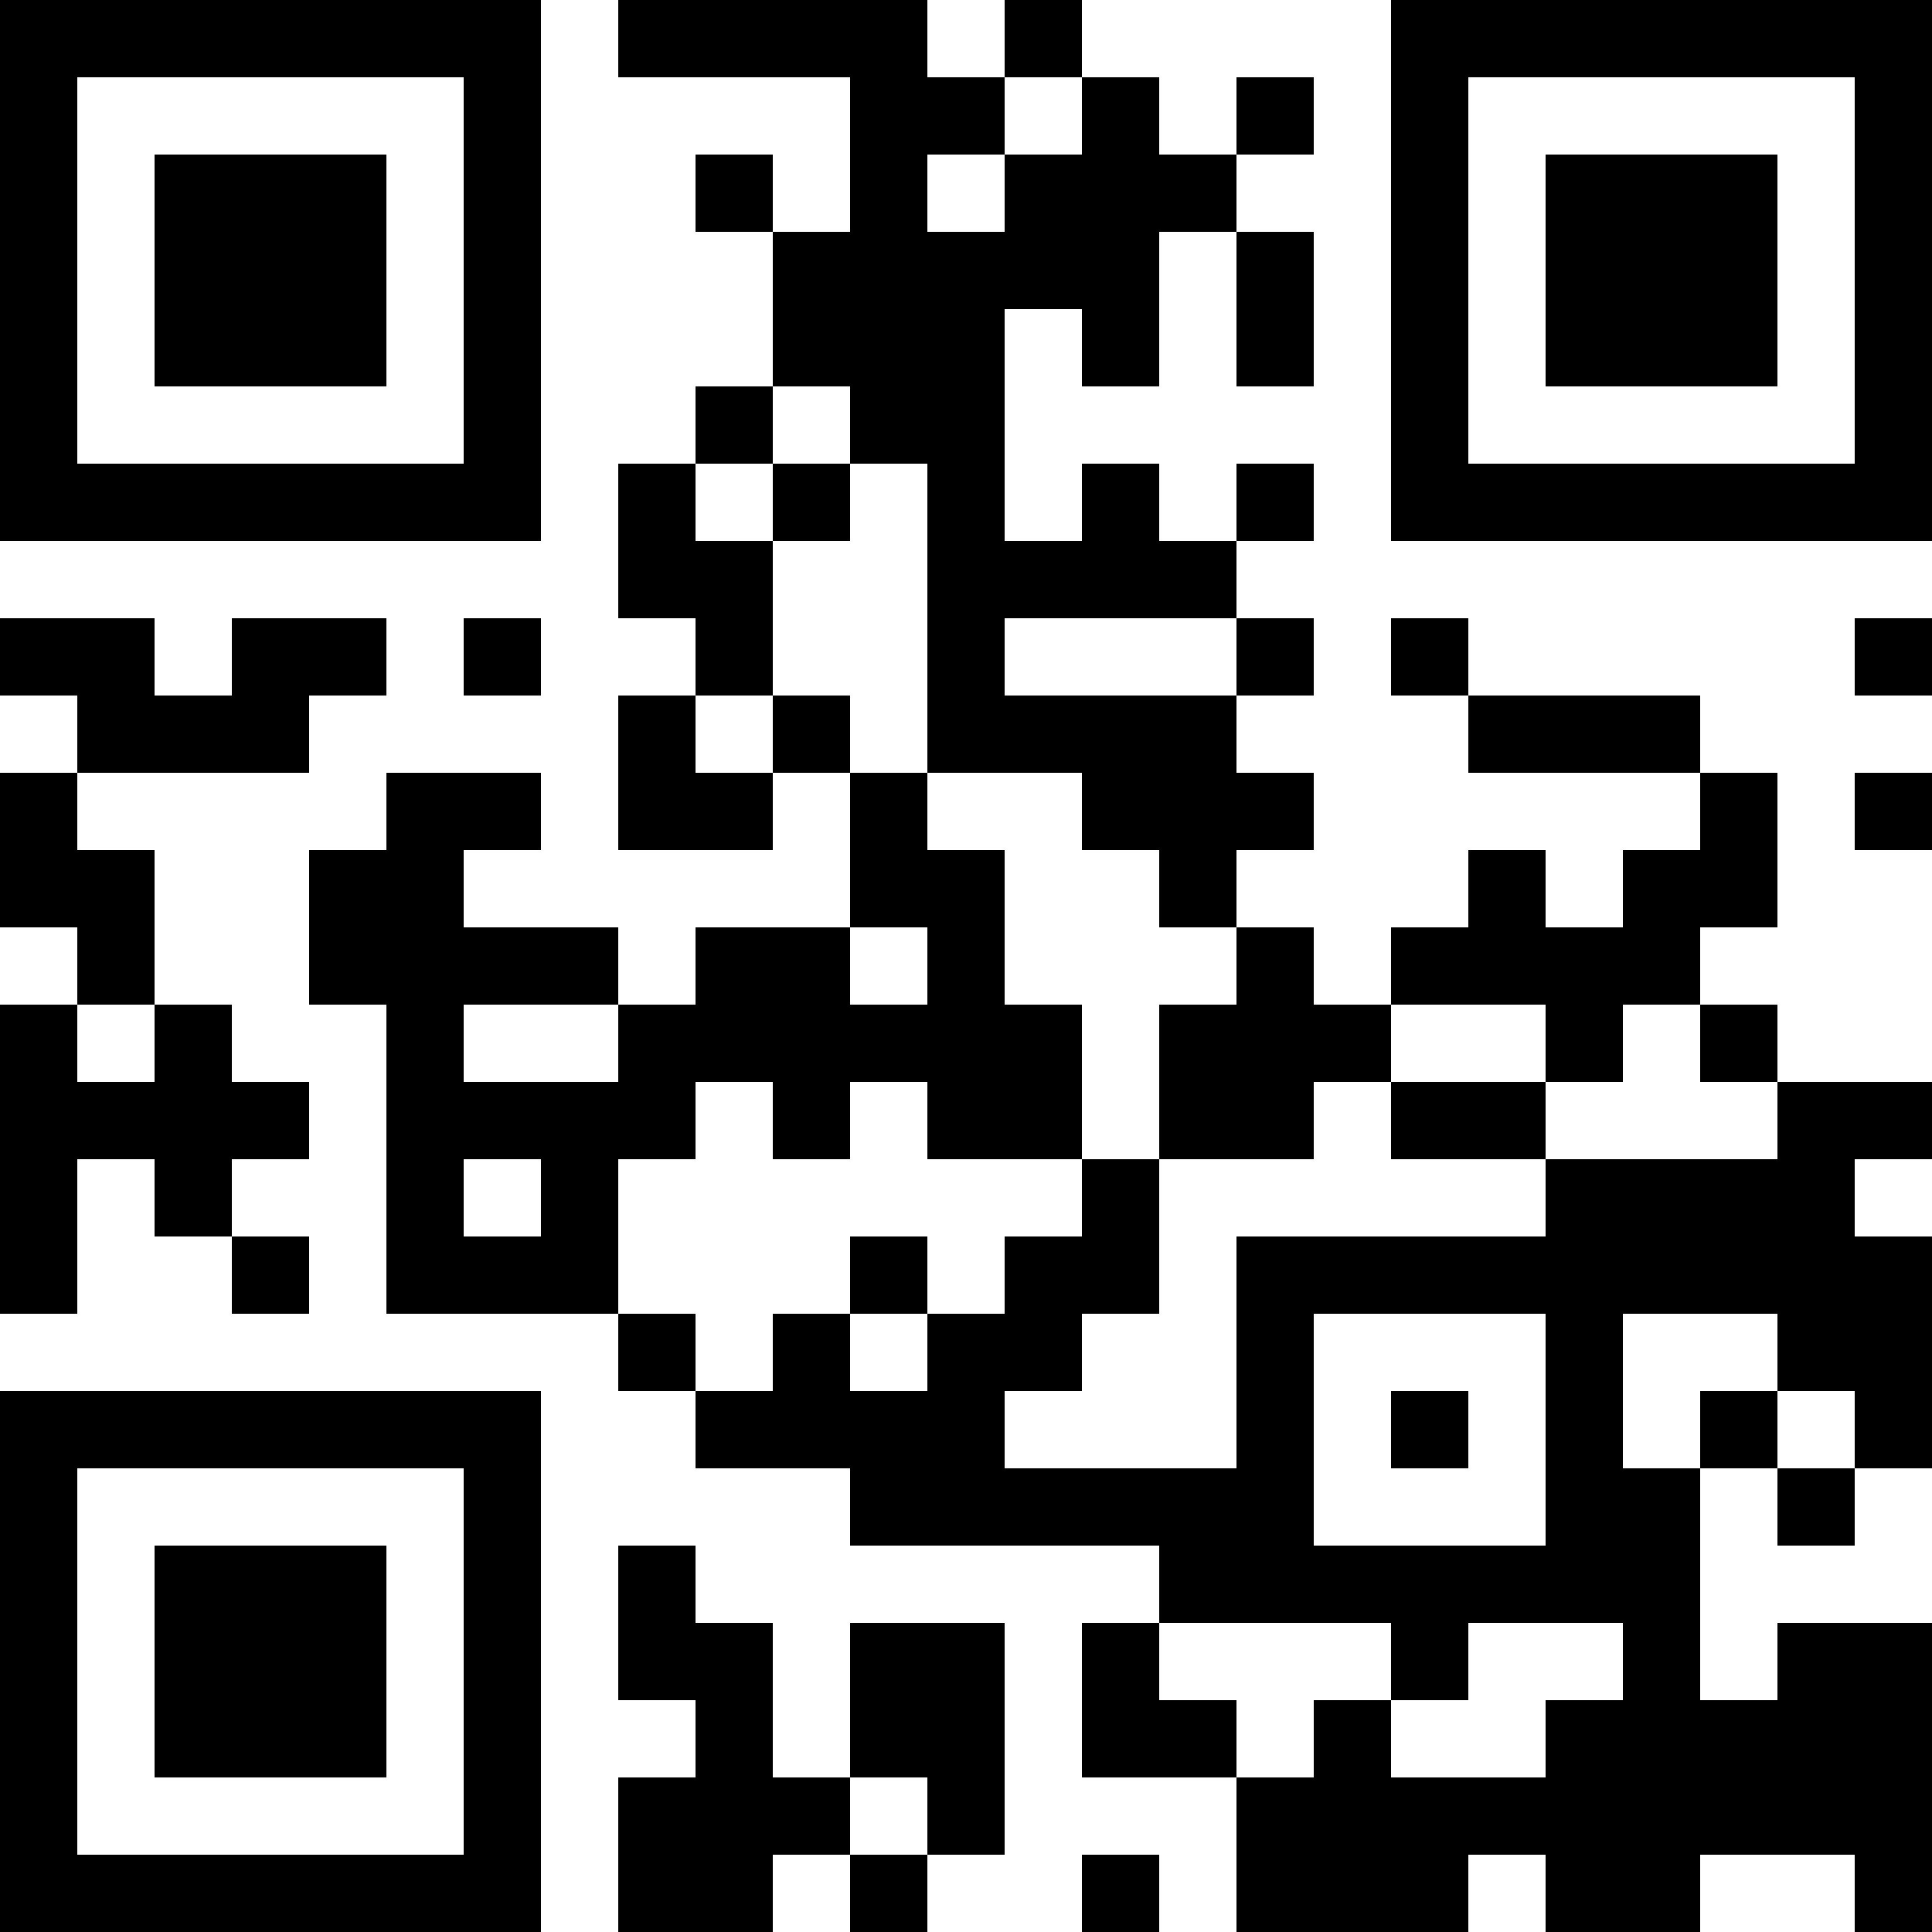 <?xml version="1.0" encoding="utf-8"?>
<svg xmlns="http://www.w3.org/2000/svg" width="250" height="250" class="segno"><path transform="scale(10)" class="qrline" stroke="#000" d="M0 0.5h7m1 0h4m1 0h1m4 0h7m-25 1h1m5 0h1m4 0h2m1 0h1m1 0h1m1 0h1m5 0h1m-25 1h1m1 0h3m1 0h1m2 0h1m1 0h1m1 0h3m2 0h1m1 0h3m1 0h1m-25 1h1m1 0h3m1 0h1m3 0h5m1 0h1m1 0h1m1 0h3m1 0h1m-25 1h1m1 0h3m1 0h1m3 0h3m1 0h1m1 0h1m1 0h1m1 0h3m1 0h1m-25 1h1m5 0h1m2 0h1m1 0h2m5 0h1m5 0h1m-25 1h7m1 0h1m1 0h1m1 0h1m1 0h1m1 0h1m1 0h7m-17 1h2m2 0h4m-16 1h2m1 0h2m1 0h1m2 0h1m2 0h1m3 0h1m1 0h1m5 0h1m-24 1h3m4 0h1m1 0h1m1 0h4m3 0h3m-22 1h1m4 0h2m1 0h2m1 0h1m2 0h3m5 0h1m1 0h1m-25 1h2m2 0h2m5 0h2m2 0h1m3 0h1m1 0h2m-22 1h1m2 0h4m1 0h2m1 0h1m3 0h1m1 0h4m-22 1h1m1 0h1m2 0h1m2 0h6m1 0h3m2 0h1m1 0h1m-23 1h4m1 0h4m1 0h1m1 0h2m1 0h2m1 0h2m3 0h2m-25 1h1m1 0h1m2 0h1m1 0h1m6 0h1m5 0h4m-24 1h1m2 0h1m1 0h3m3 0h1m1 0h2m1 0h9m-17 1h1m1 0h1m1 0h2m2 0h1m3 0h1m2 0h2m-25 1h7m2 0h4m3 0h1m1 0h1m1 0h1m1 0h1m1 0h1m-25 1h1m5 0h1m4 0h6m3 0h2m1 0h1m-24 1h1m1 0h3m1 0h1m1 0h1m6 0h7m-22 1h1m1 0h3m1 0h1m1 0h2m1 0h2m1 0h1m3 0h1m2 0h1m1 0h2m-25 1h1m1 0h3m1 0h1m2 0h1m1 0h2m1 0h2m1 0h1m2 0h5m-25 1h1m5 0h1m1 0h3m1 0h1m3 0h9m-25 1h7m1 0h2m1 0h1m2 0h1m1 0h3m1 0h2m2 0h1"/></svg>
